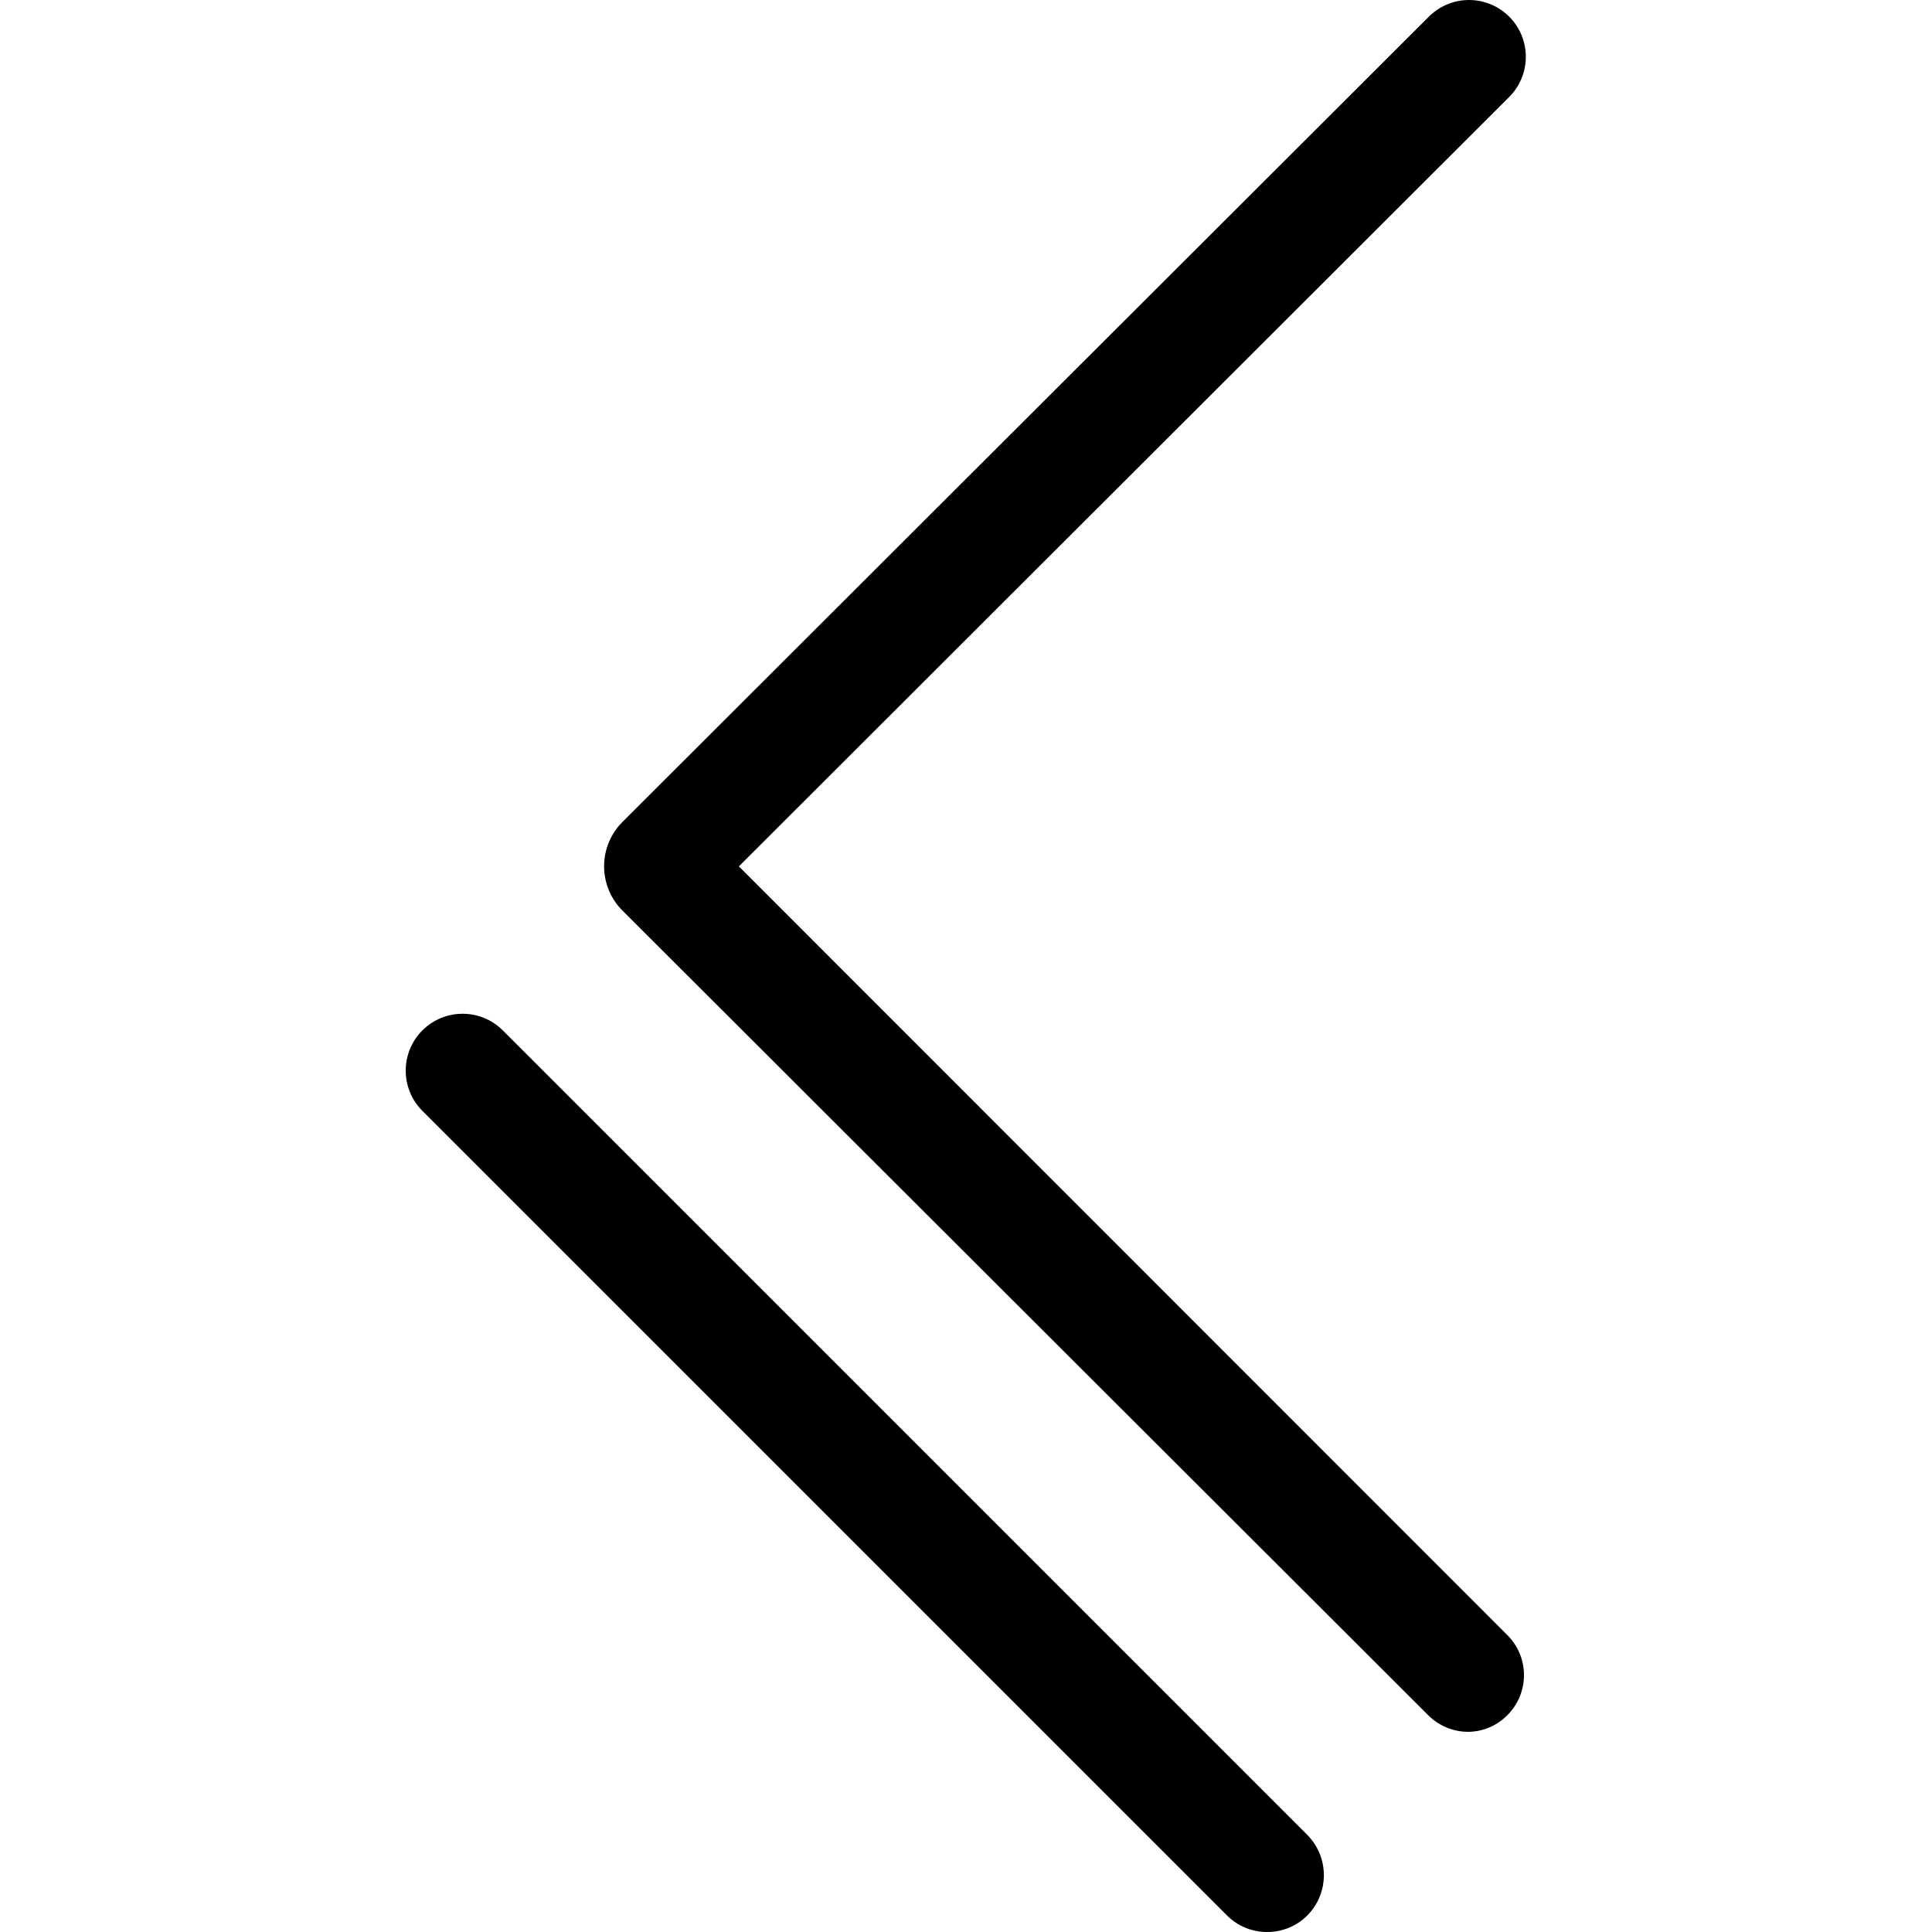 <svg width="100" height="100" viewBox="0 0 100 100" fill="none" xmlns="http://www.w3.org/2000/svg">
<path d="M73.925 88.78C74.463 89.318 75.188 89.626 75.948 89.639C76.726 89.644 77.472 89.334 78.018 88.78C78.57 88.231 78.881 87.484 78.881 86.705C78.881 85.926 78.57 85.179 78.018 84.629L38.244 44.843L78.077 5.058C78.842 4.321 79.15 3.228 78.882 2.2C78.615 1.171 77.813 0.367 76.786 0.097C75.758 -0.174 74.665 0.131 73.925 0.895L32.223 42.538C31.612 43.147 31.268 43.975 31.268 44.837C31.268 45.7 31.612 46.528 32.223 47.137L73.925 88.78Z" fill="black"/>
<path d="M63.506 99.141C64.058 99.694 64.807 100.003 65.588 100C66.368 100.003 67.118 99.694 67.669 99.141C68.808 97.987 68.808 96.132 67.669 94.978L26.025 53.334C24.876 52.185 23.012 52.185 21.862 53.334C20.713 54.484 20.713 56.348 21.862 57.498L63.506 99.141Z" fill="black"/>
</svg>
